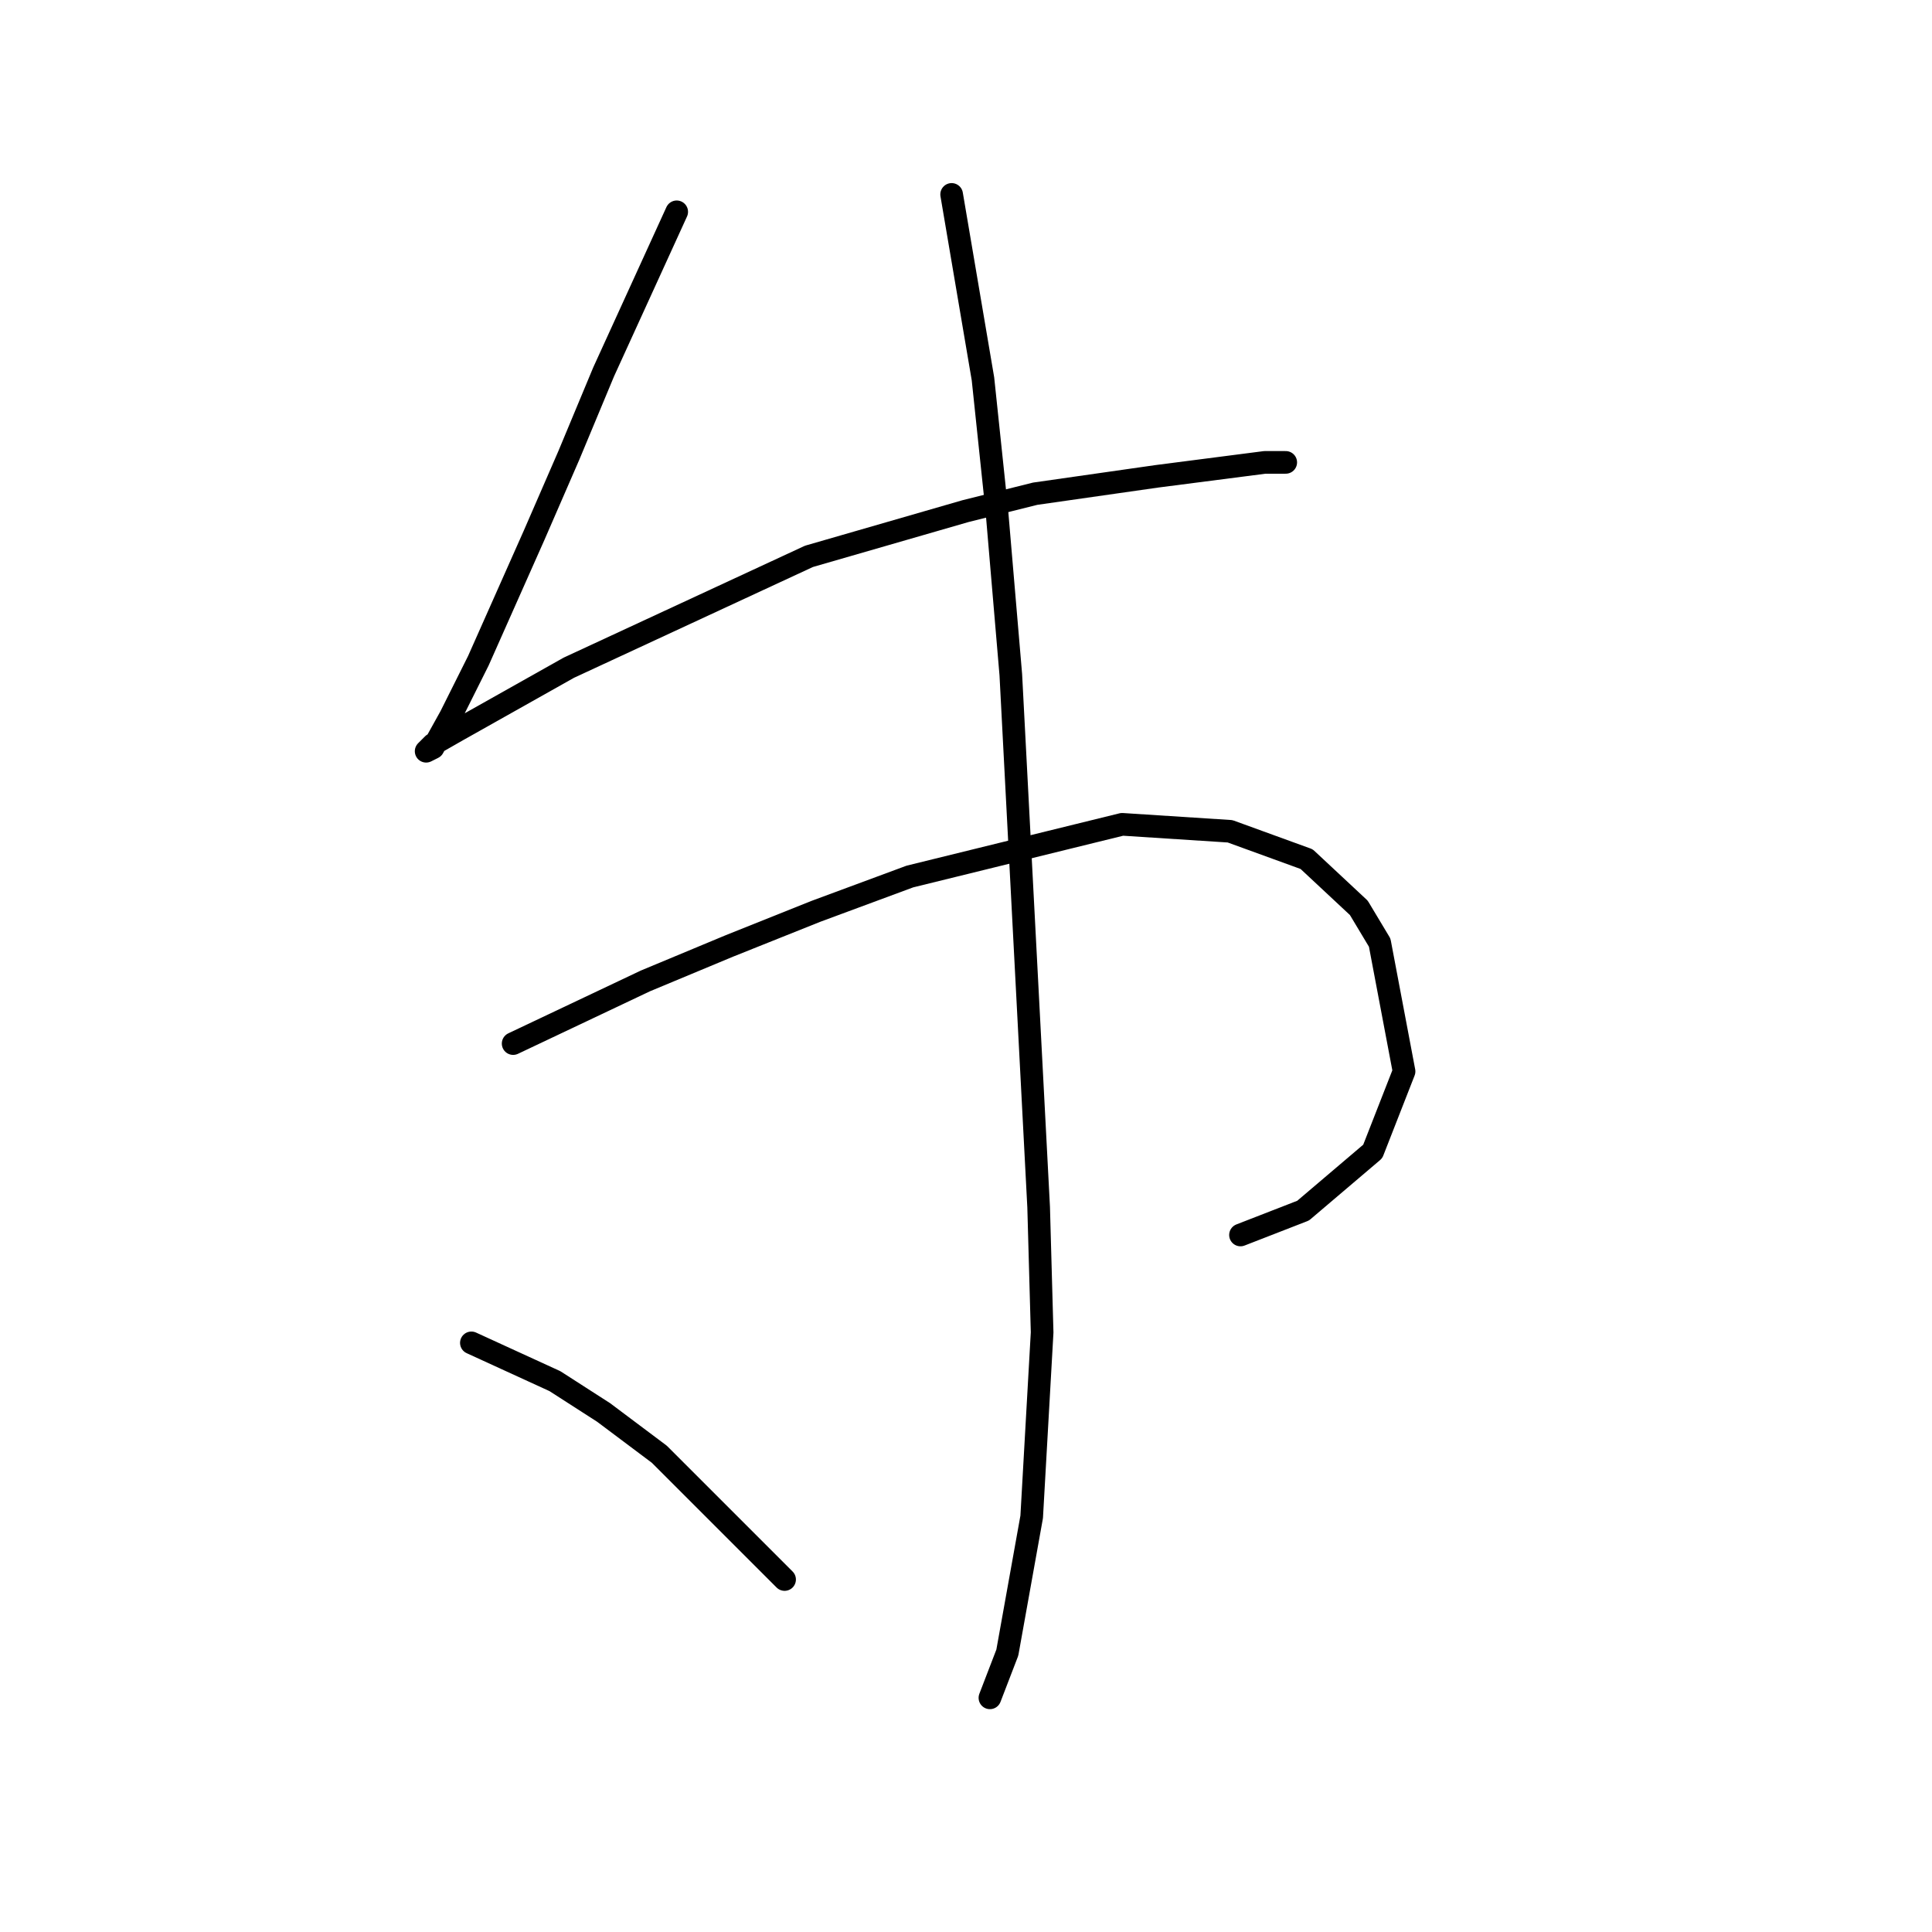 <?xml version="1.0" standalone="no"?>
    <svg width="256" height="256" xmlns="http://www.w3.org/2000/svg" version="1.1">
    <polyline stroke="black" stroke-width="3" stroke-linecap="round" fill="transparent" stroke-linejoin="round" points="89.668 28.067 79.984 49.279 75.372 60.347 70.761 70.953 63.383 87.554 59.694 94.932 57.388 99.082 56.466 99.543 57.388 98.621 60.616 96.777 75.372 88.476 107.191 73.72 127.942 67.725 137.165 65.419 153.305 63.113 167.6 61.269 170.367 61.269 170.367 61.269 " />
        <polyline stroke="black" stroke-width="3" stroke-linecap="round" fill="transparent" stroke-linejoin="round" points="67.994 138.279 85.517 129.978 96.585 125.367 108.113 120.756 120.564 116.144 148.693 109.227 162.989 110.15 173.134 113.839 180.051 120.295 182.817 124.906 186.045 141.968 181.895 152.574 172.672 160.414 164.372 163.642 164.372 163.642 " />
        <polyline stroke="black" stroke-width="3" stroke-linecap="round" fill="transparent" stroke-linejoin="round" points="126.097 25.761 130.248 50.202 132.092 67.725 133.937 89.398 137.626 159.952 138.087 176.553 136.704 200.994 133.476 218.978 131.17 224.973 131.17 224.973 " />
        <polyline stroke="black" stroke-width="3" stroke-linecap="round" fill="transparent" stroke-linejoin="round" points="62.46 177.937 73.528 183.009 79.984 187.16 87.362 192.693 103.963 209.294 103.963 209.294 " />
        </svg>